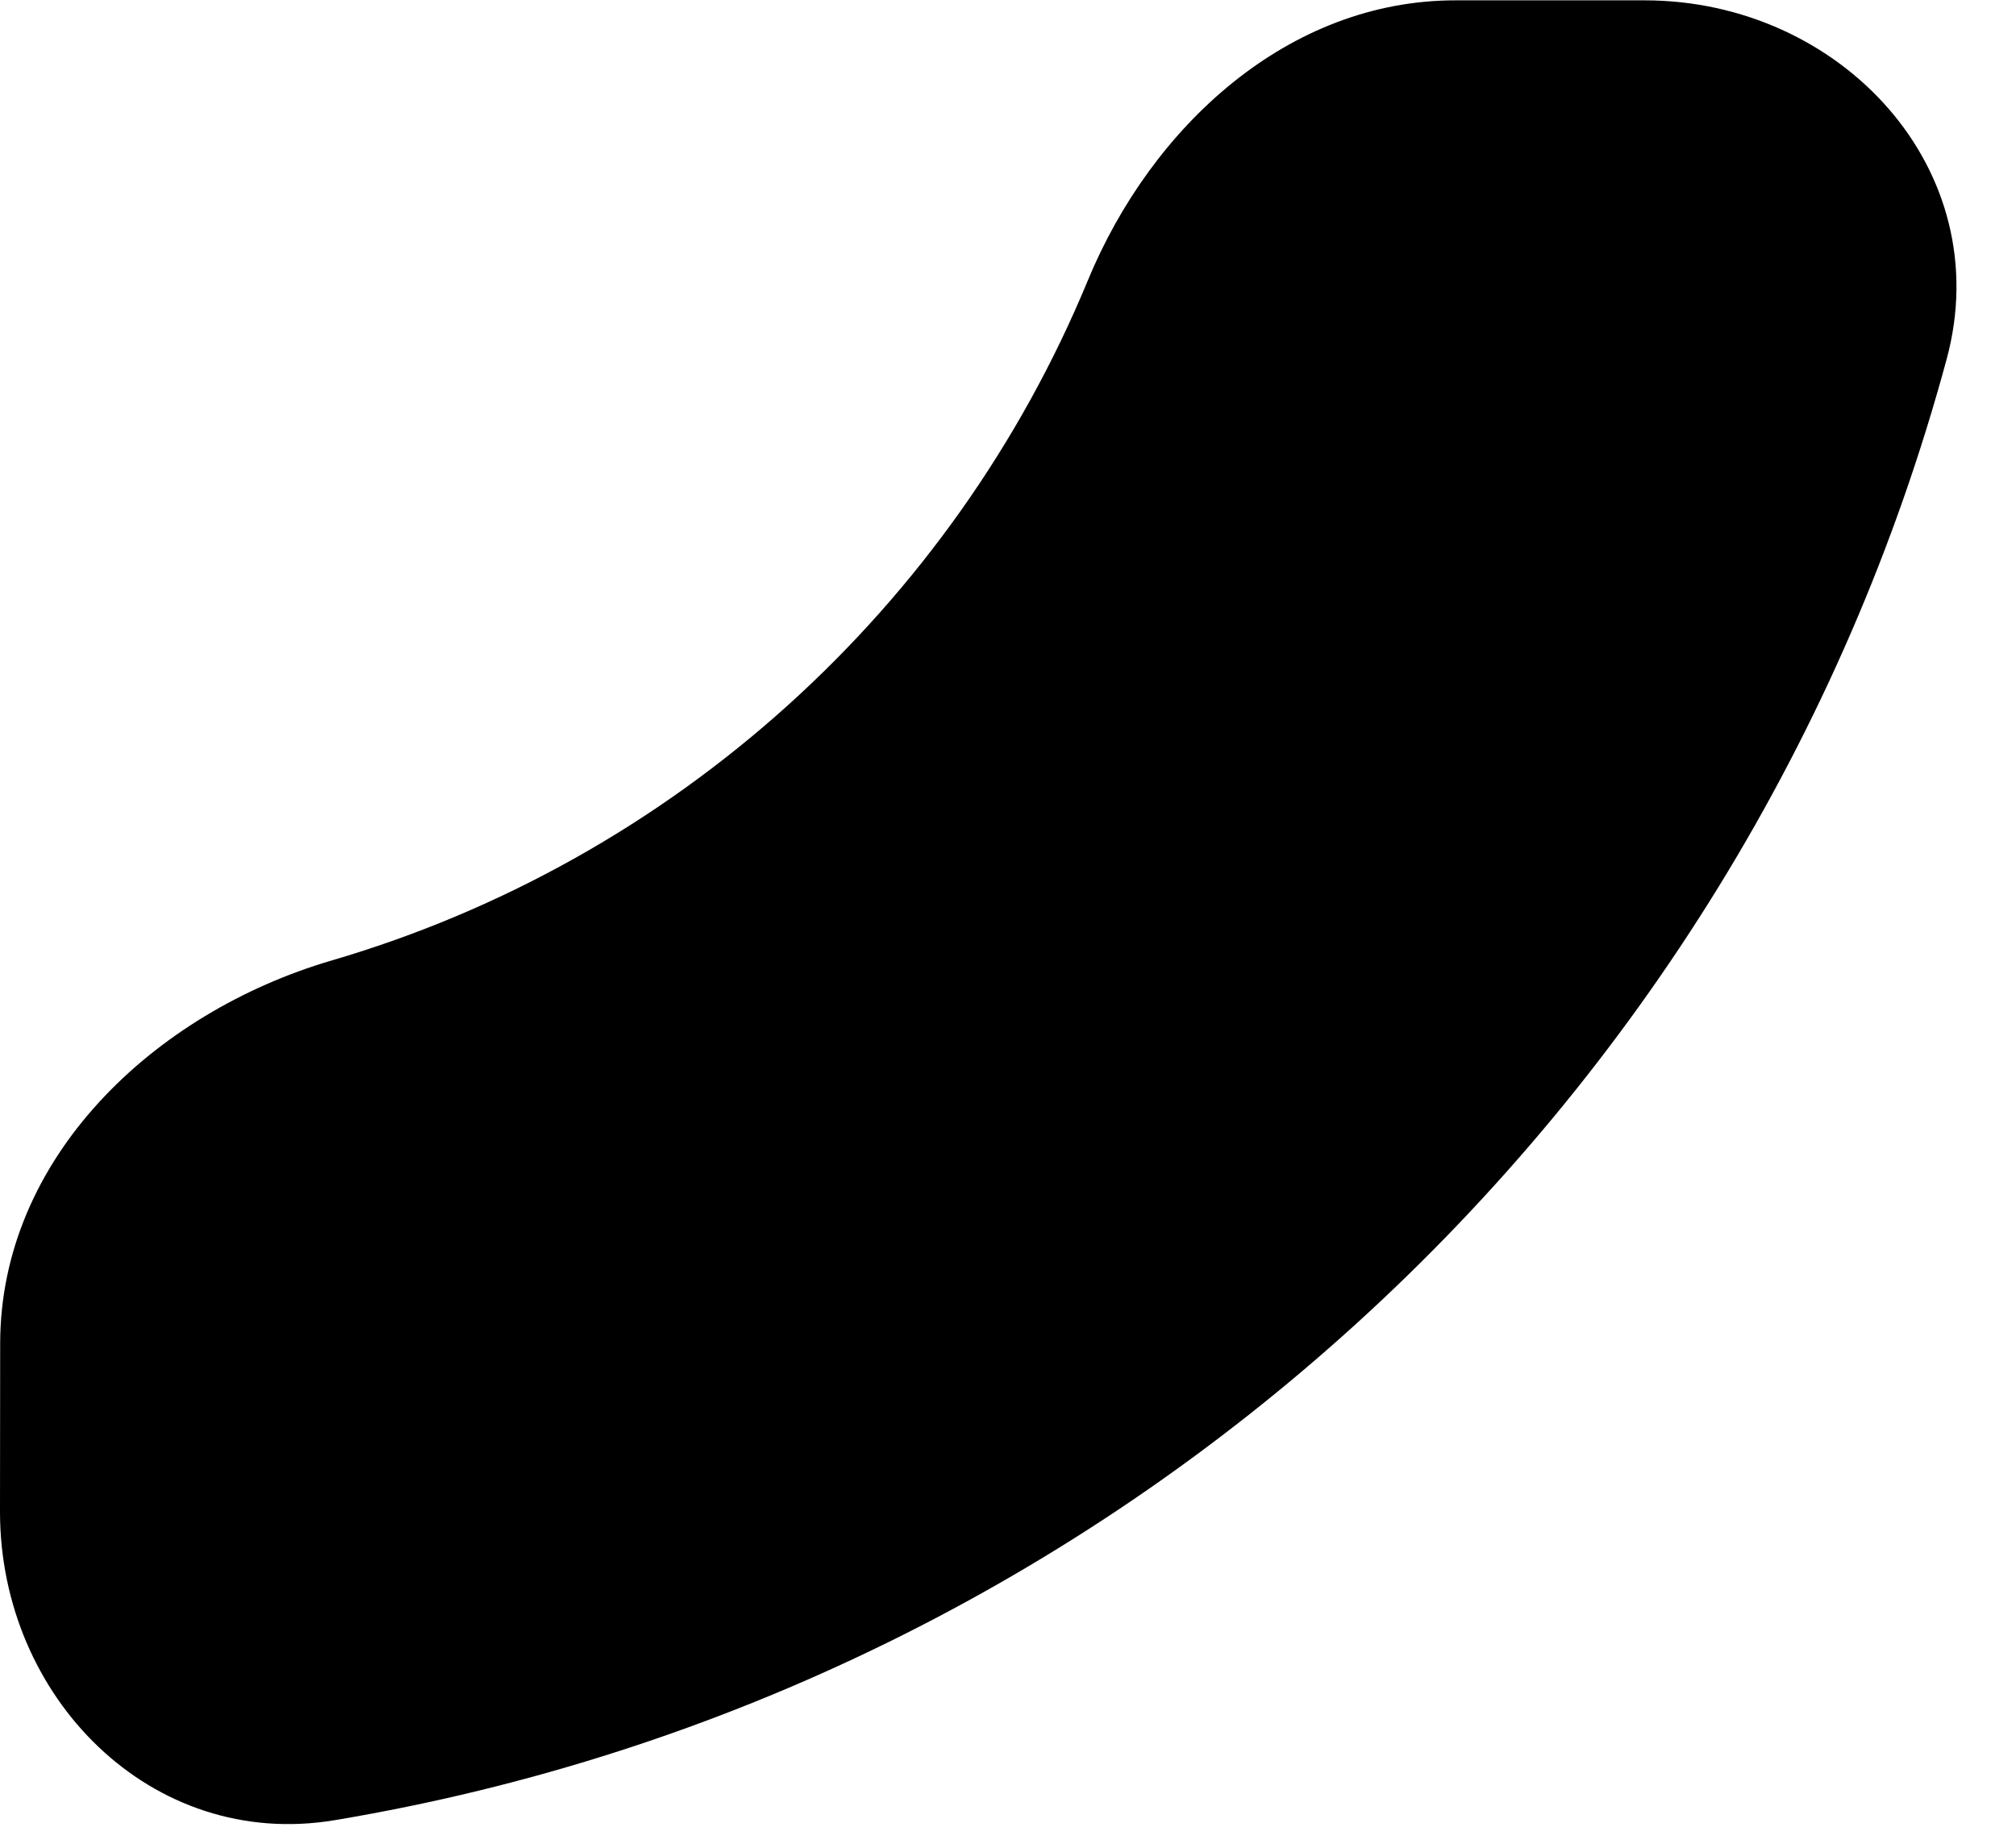 <svg width="12" height="11" viewBox="0 0 12 11" fill="none" xmlns="http://www.w3.org/2000/svg">
<path fill-rule="evenodd" clip-rule="evenodd" d="M0 9C0 10.105 0.902 11.018 1.992 10.836C6.635 10.061 10.376 6.62 11.587 2.139C11.893 1.01 10.959 0.002 9.789 0.002L8.665 0.002C7.67 0.001 6.855 0.75 6.475 1.67C5.671 3.616 4.016 5.12 1.974 5.718C0.914 6.029 0.001 6.895 0.001 8L0 9Z" fill="black"/>
</svg>

